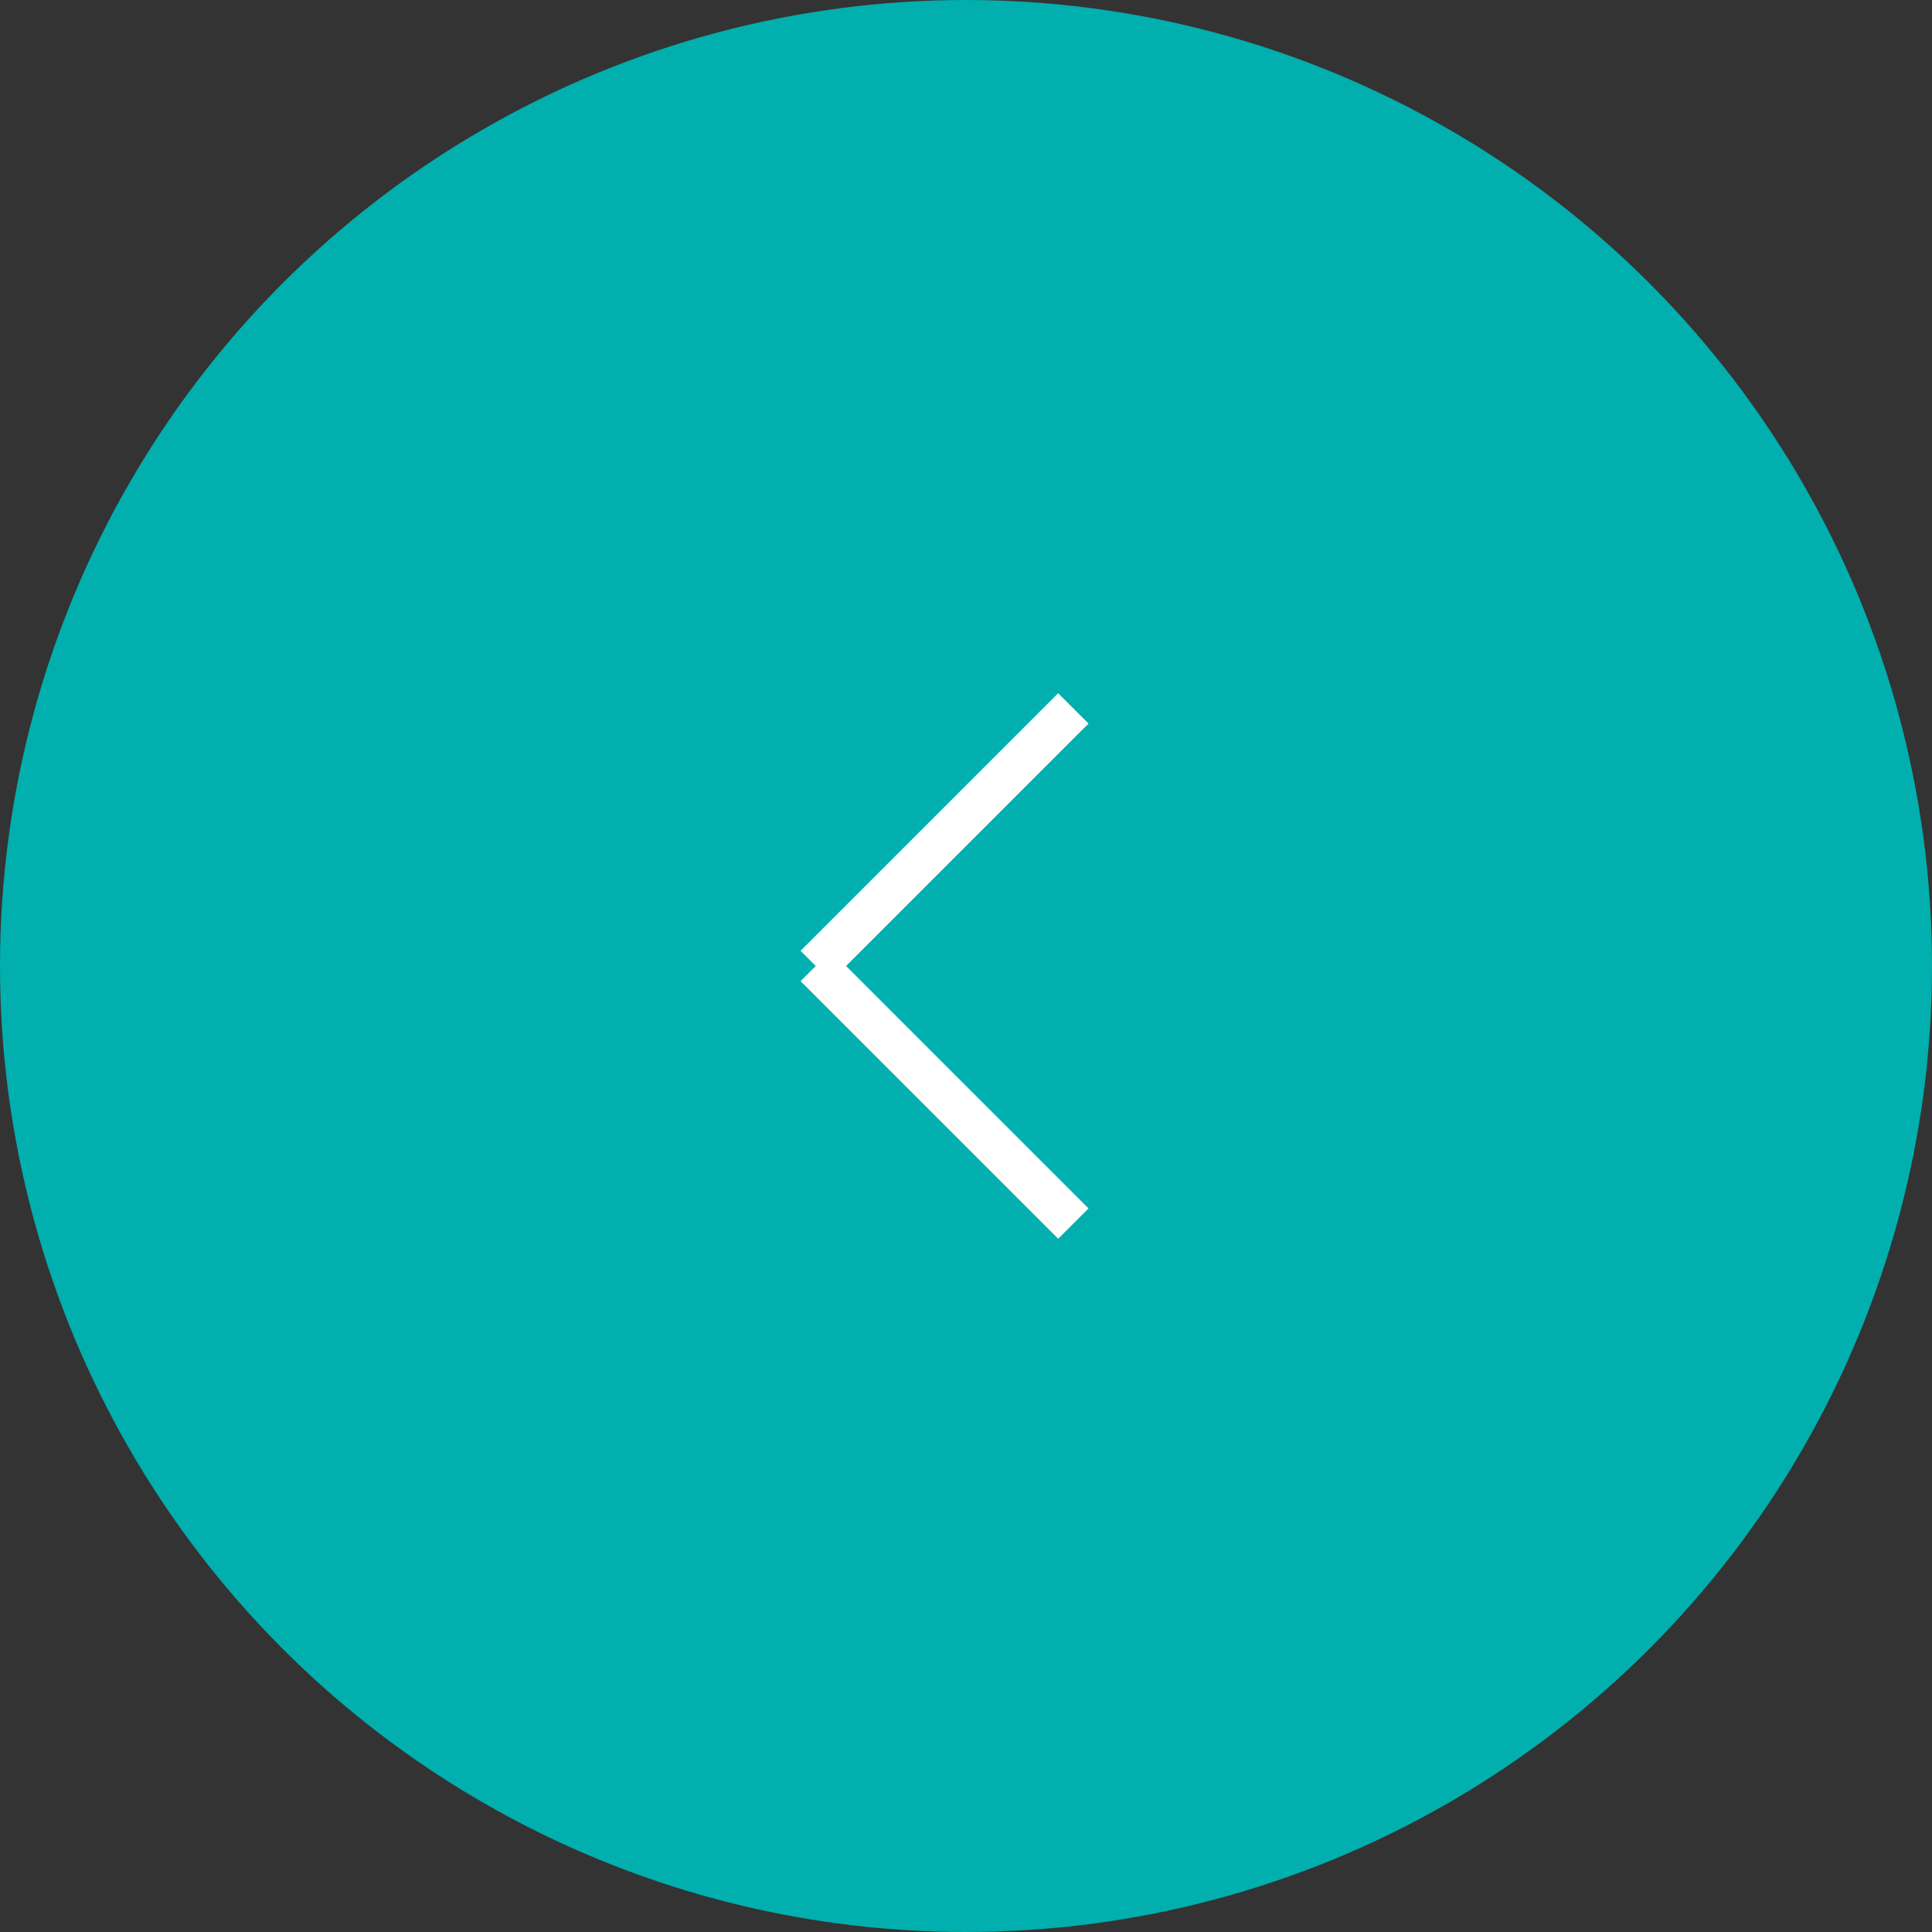 <svg id="left-circled-1" xmlns="http://www.w3.org/2000/svg" width="45" height="45" viewBox="0 0 45 45">
  <rect x="0" y="0" width="45" height="45" fill="#333333" stroke="none"/>
  <circle id="Ellipse_11" data-name="Ellipse 11" cx="22.5" cy="22.5" r="22.5" fill="#00afae"/>
  <g id="Group_12" data-name="Group 12" transform="translate(19 16.5)">
    <line id="Line_7" data-name="Line 7" x1="6" y2="6" fill="none" stroke="#fff" stroke-width="1"/>
    <line id="Line_8" data-name="Line 8" x1="6" y1="6" transform="translate(0 6)" fill="none" stroke="#fff" stroke-width="1"/>
  </g>
</svg>
